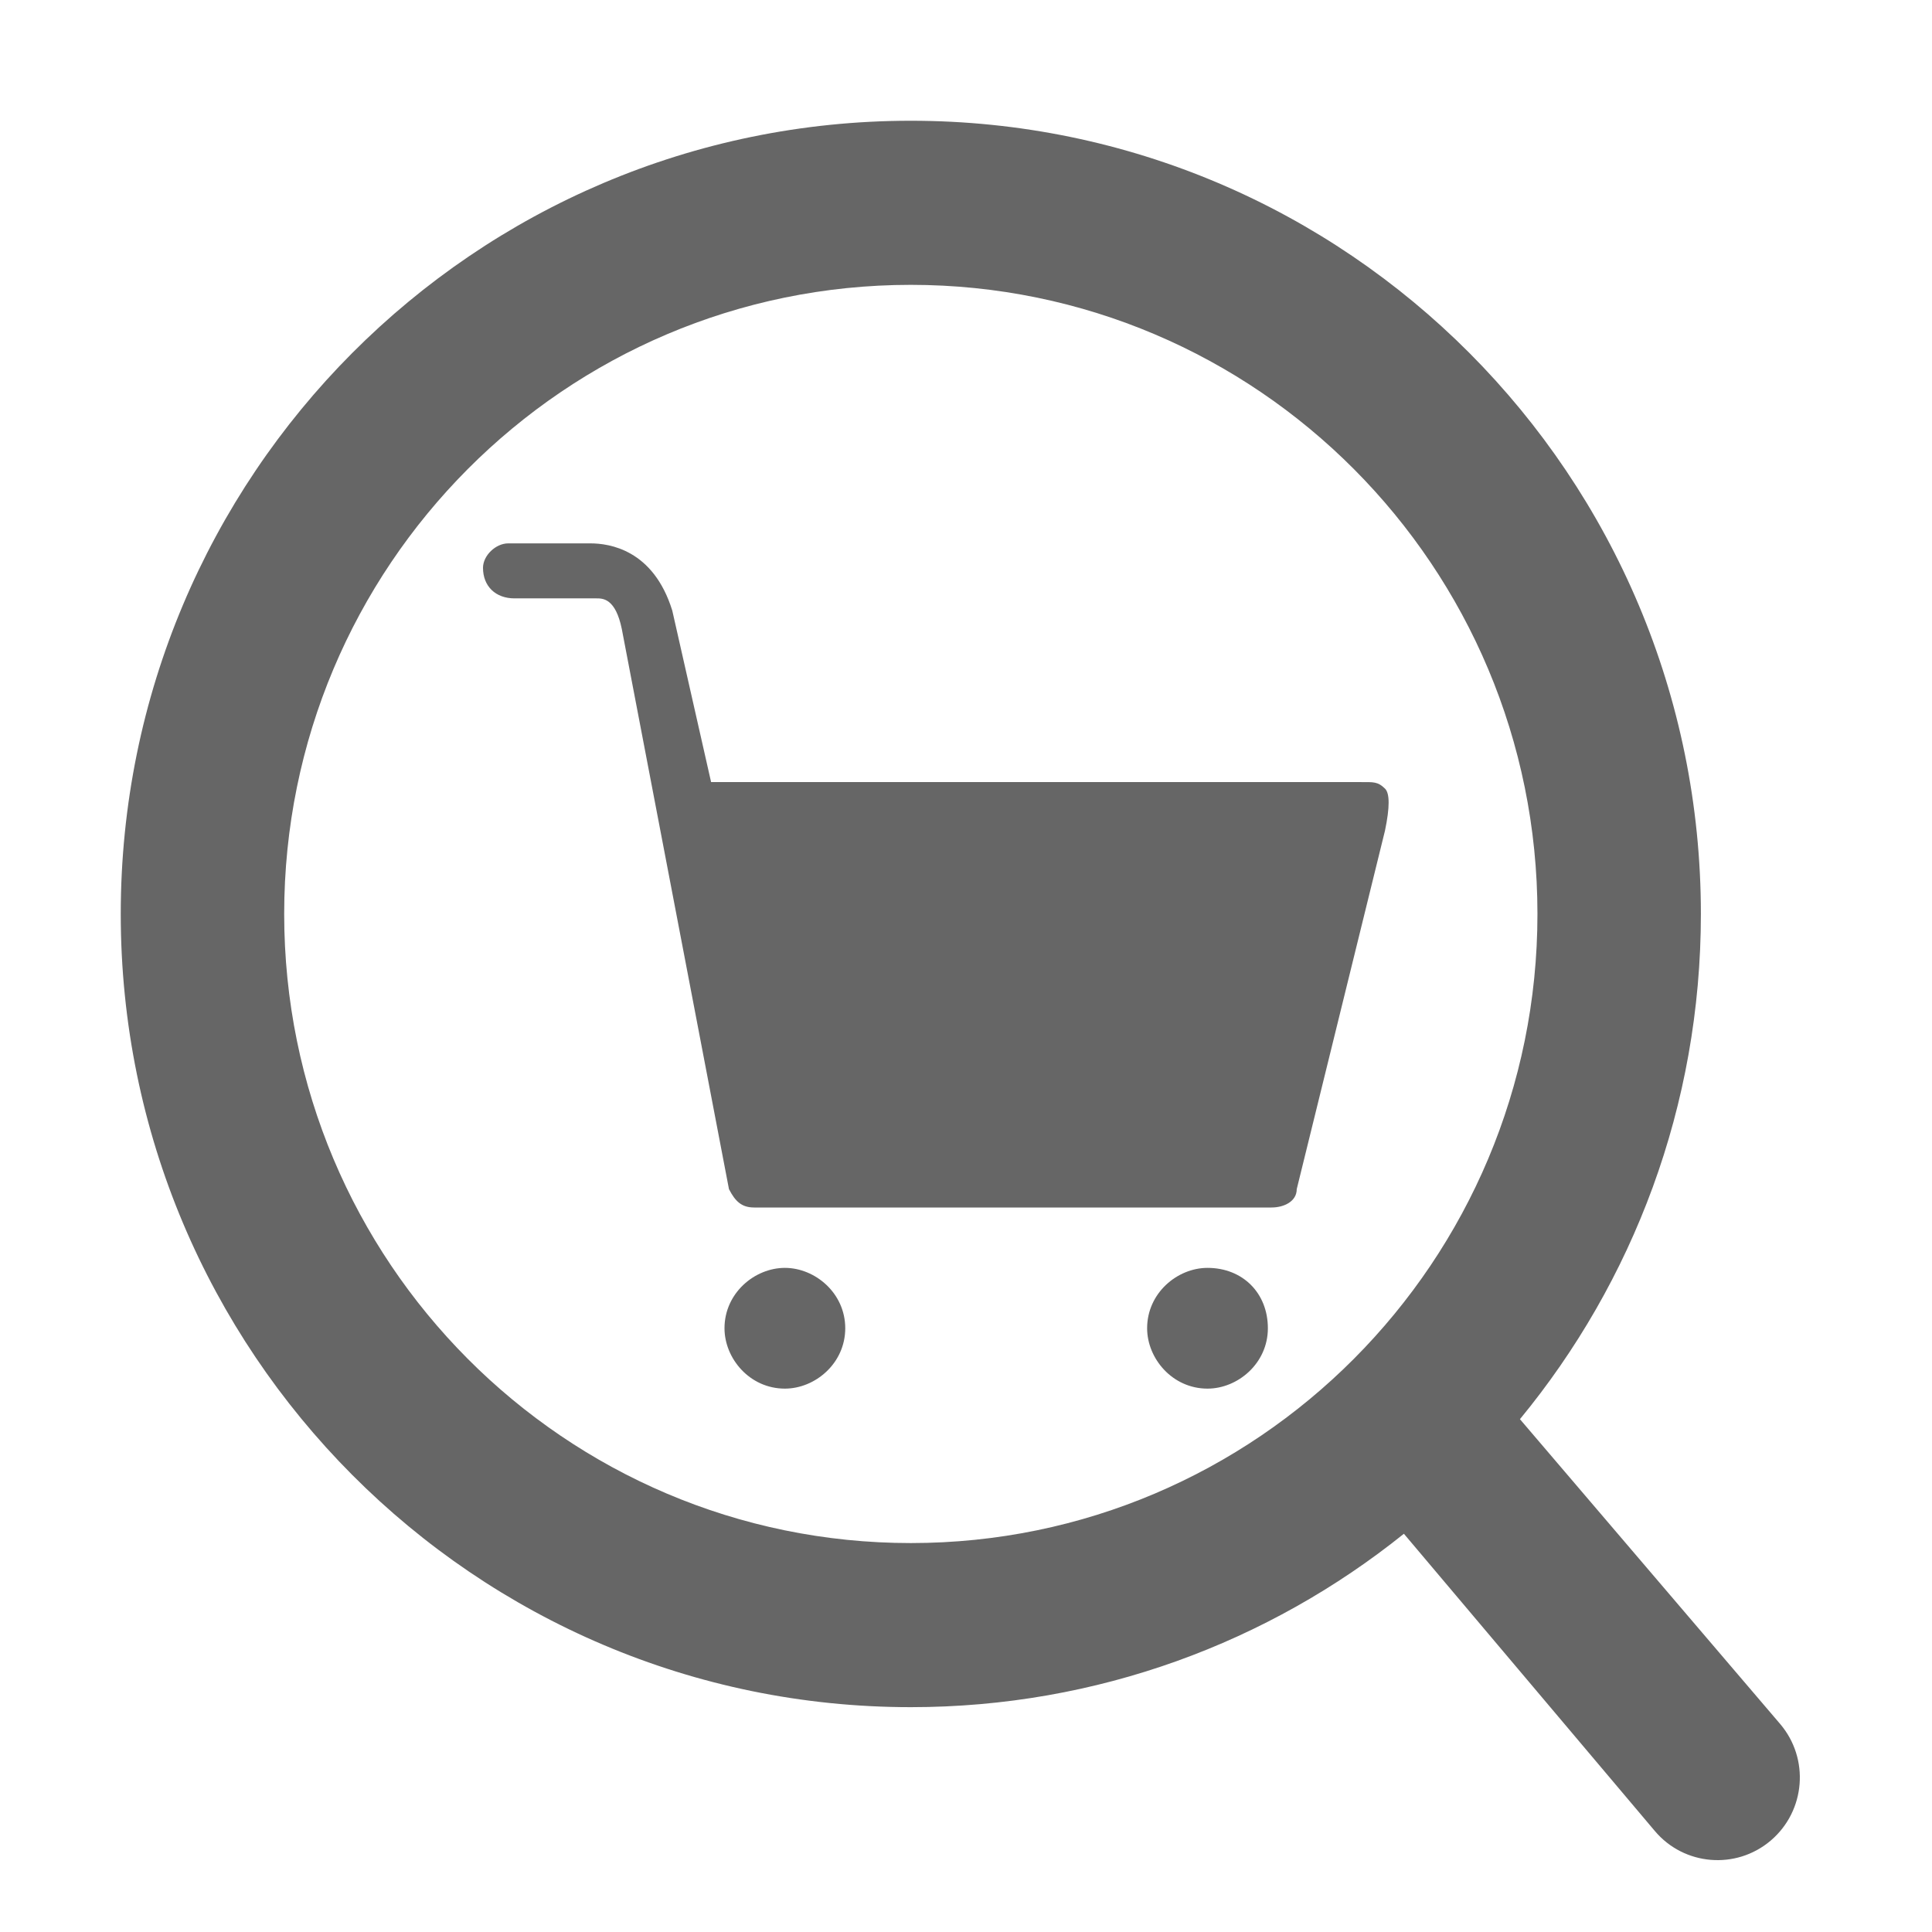 <!--?xml version="1.0" encoding="UTF-8"?-->
<svg width="32px" height="32px" viewBox="0 0 32 32" version="1.1" xmlns="http://www.w3.org/2000/svg" xmlns:xlink="http://www.w3.org/1999/xlink">
    <title>1858.采购检验管理</title>
    <g id="1858.采购检验管理" stroke="none" stroke-width="1" fill="none" fill-rule="evenodd">
        <path d="M15.086,2 C22.314,2 28.172,7.882 28.172,15.138 C28.172,18.317 27.047,21.233 25.175,23.506 L29.483,28.552 C29.974,29.127 29.906,29.991 29.332,30.483 C29.33,30.485 29.327,30.487 29.325,30.489 C28.751,30.973 27.894,30.901 27.41,30.328 L23.253,25.404 C21.015,27.201 18.175,28.276 15.086,28.276 C7.859,28.276 2,22.394 2,15.138 C2,7.882 7.859,2 15.086,2 Z M15.086,4.718 C9.354,4.718 4.707,9.383 4.707,15.138 C4.707,20.893 9.354,25.558 15.086,25.558 C20.818,25.558 25.465,20.893 25.465,15.138 C25.465,9.383 20.818,4.718 15.086,4.718 Z M20,21 C20.583,21 21,21.417 21,22 C21,22.583 20.5,23 20,23 C19.417,23 19,22.5 19,22 C19,21.417 19.5,21 20,21 Z M13,21 C13.5,21 14,21.417 14,22 C14,22.583 13.5,23 13,23 C12.417,23 12,22.5 12,22 C12,21.417 12.5,21 13,21 Z M9.777,9 C10.091,9 10.821,9.101 11.135,10.113 L11.778,12.954 L22.537,12.954 C22.747,12.954 22.821,12.944 22.94,13.062 C23.02,13.141 23.02,13.372 22.94,13.757 L21.478,19.696 C21.478,19.899 21.268,20 21.06,20 L12.492,20 C12.282,20 12.178,19.897 12.074,19.696 L10.299,10.418 C10.195,9.911 9.985,9.911 9.881,9.911 L8.522,9.911 C8.208,9.911 8,9.71 8,9.405 C8,9.202 8.21,9 8.418,9 Z" id="形状结合" fill="#666666"></path>
    </g>
</svg>